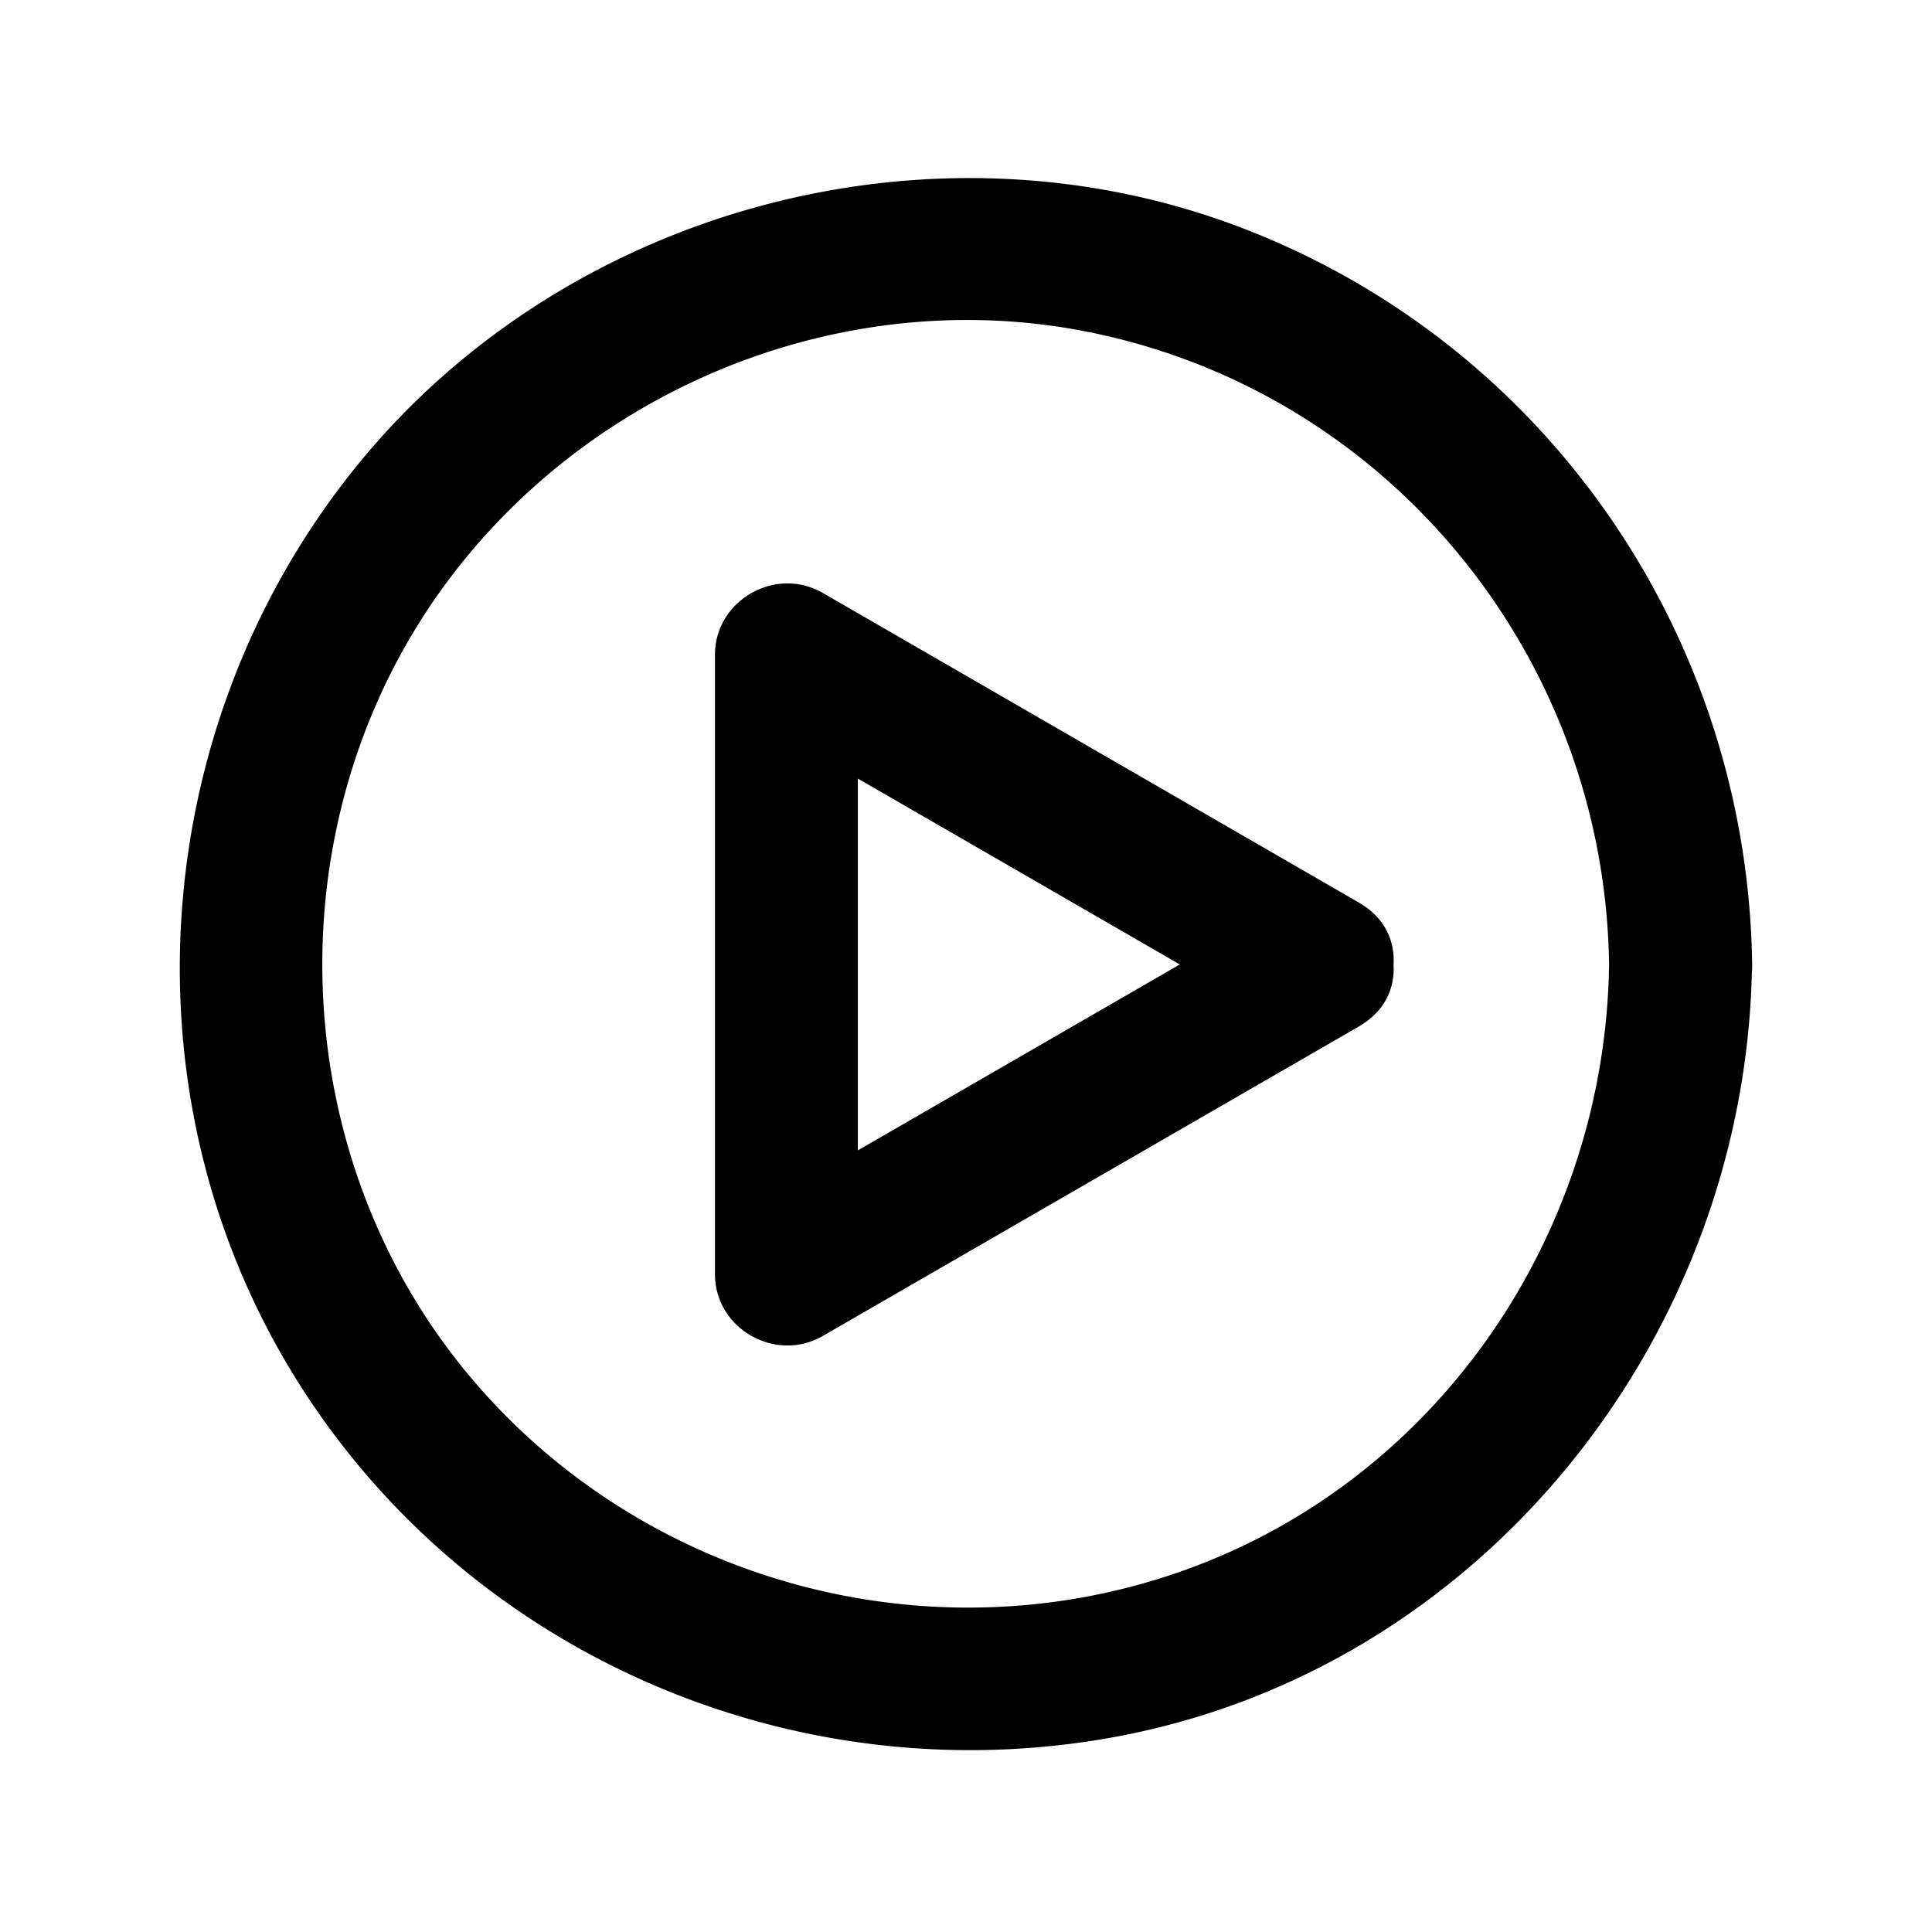 <?xml version="1.0" ?><svg data-name="Layer 1" id="Layer_1" viewBox="0 0 512 512" xmlns="http://www.w3.org/2000/svg"><title/><path d="M464.34,255.59c-1.19-86.7-54.26-164.32-135.54-195.31C247,29.09,150.45,55.1,95.1,122.79,40,190.15,31.66,287.18,76.54,362.28s132.57,113.56,218.08,98.18c97.48-17.55,167.27-105.13,169.64-202.64A20.32,20.32,0,0,0,464.34,255.59ZM314,416.08c-67.8,24.31-144.8,3.05-190.53-52.58C78.37,308.64,73,228.84,109.28,168c36.11-60.43,108.4-93.57,177.79-80.29C367.74,103.19,425.3,174,426.42,255.59,425.45,326.61,381.57,391.86,314,416.08Z"/><path d="M360.16,239.22,218,157.11c-12.44-7.18-28.53,1.95-28.53,16.38V337.7c0,14.43,16.09,23.55,28.53,16.37L360.16,272c6.93-4,9.51-10.21,9.14-16.32C369.71,249.5,367.13,243.25,360.16,239.22Zm-47.5,16.37-85.32,49.27V206.33Z"/></svg>